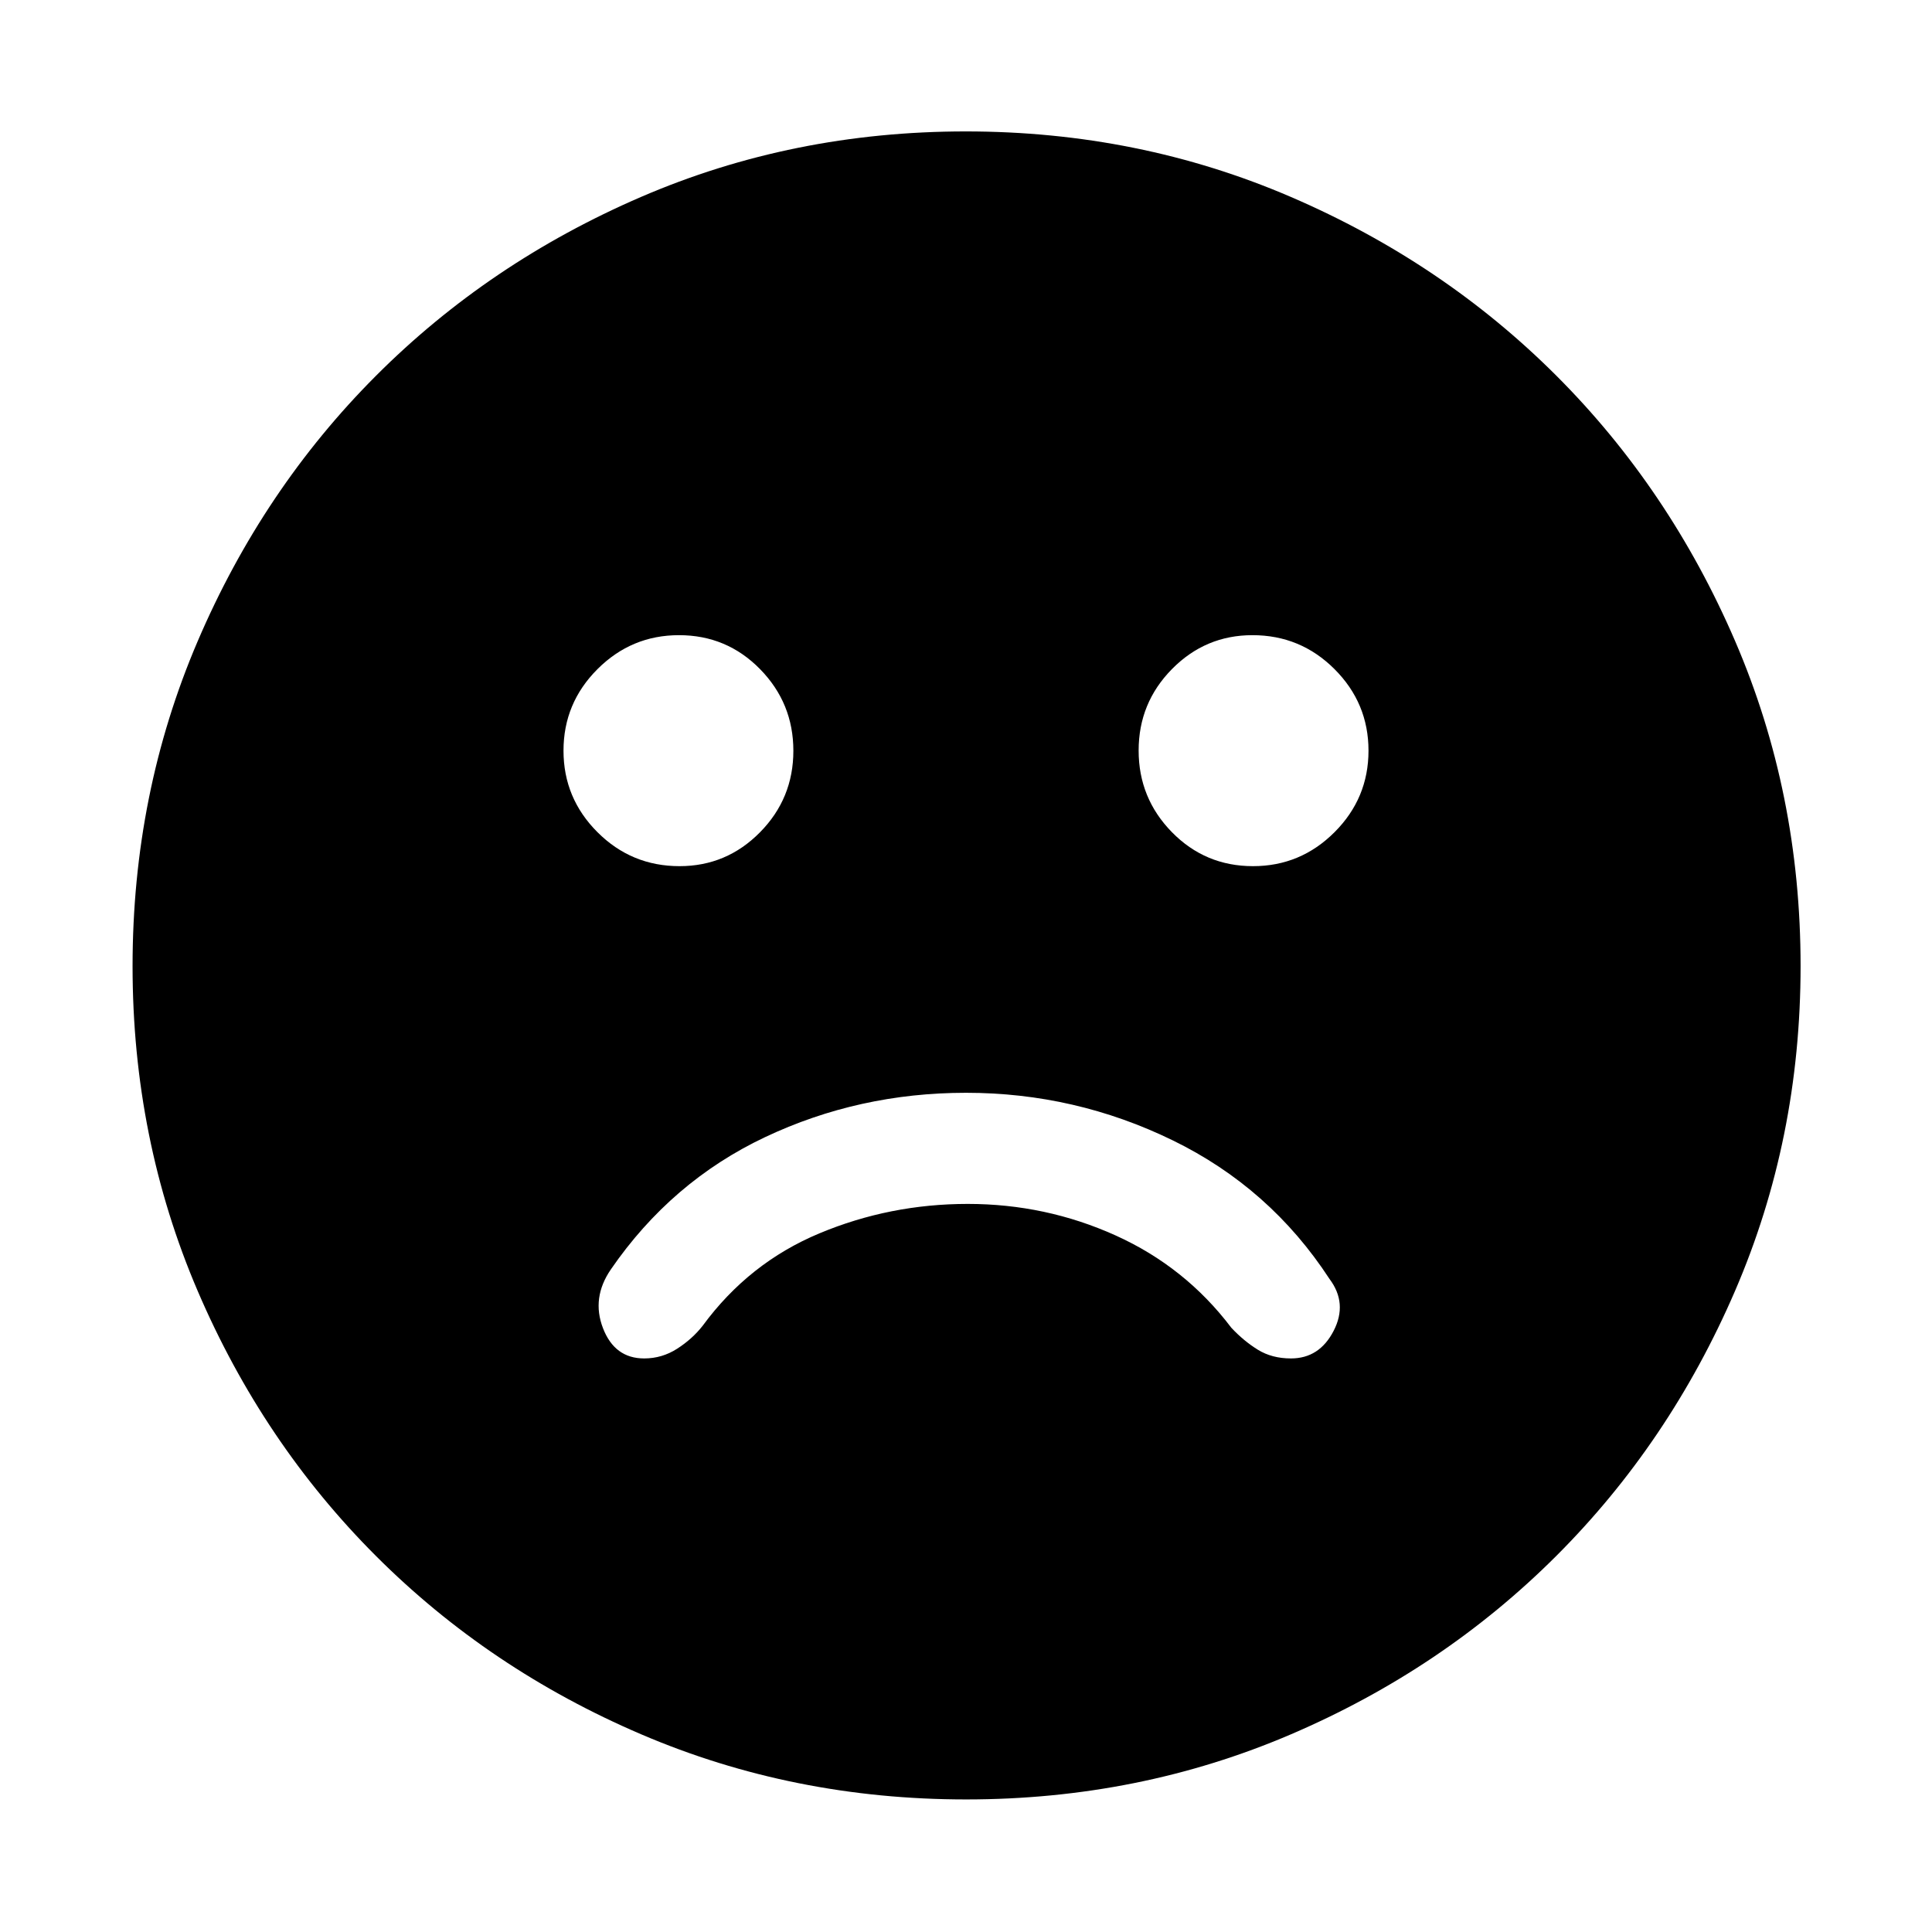 <svg xmlns="http://www.w3.org/2000/svg" height="48" viewBox="0 -960 960 960" width="48"><path d="M480-417q-53.21 0-99.82 22.03-46.6 22.04-76.66 65.75-9.69 14.13-3.9 29.18 5.8 15.04 20.47 15.04 8.88 0 16.42-4.85 7.53-4.85 12.66-11.41 22.93-31.24 57.96-45.88 35.02-14.64 73.75-14.64t73.4 15.64q34.67 15.64 57.55 45.88 6.13 6.56 13.15 10.91Q632-285 641.48-285q14.13 0 21.19-13.7 7.07-13.69-2.06-25.82-29.57-45.31-77.98-68.89Q534.22-417 480-417Zm142.61-112.61q23.63 0 40.51-16.88T680-587q0-23.63-16.88-40.51t-40.79-16.88q-23.35 0-39.95 16.81-16.6 16.82-16.6 40.51 0 23.7 16.55 40.58t40.28 16.88Zm-284.94 0q23.35 0 39.95-16.81 16.6-16.82 16.6-40.51 0-23.7-16.55-40.58t-40.28-16.88q-23.63 0-40.51 16.88T280-587q0 23.63 16.88 40.51t40.79 16.88ZM480.08-65.87q-85.91 0-161.45-32.35-75.54-32.34-131.8-88.61-56.27-56.26-88.61-131.72-32.35-75.47-32.35-161.37 0-85.91 32.35-161.45 32.34-75.54 88.52-131.83 56.17-56.29 131.68-88.9 75.5-32.6 161.45-32.6 85.96 0 161.57 32.56t131.86 88.77q56.24 56.22 88.82 131.79Q894.7-566.02 894.7-480q0 85.98-32.6 161.52-32.61 75.53-88.9 131.72-56.29 56.2-131.75 88.54-75.47 32.35-161.37 32.35Z"/></svg>